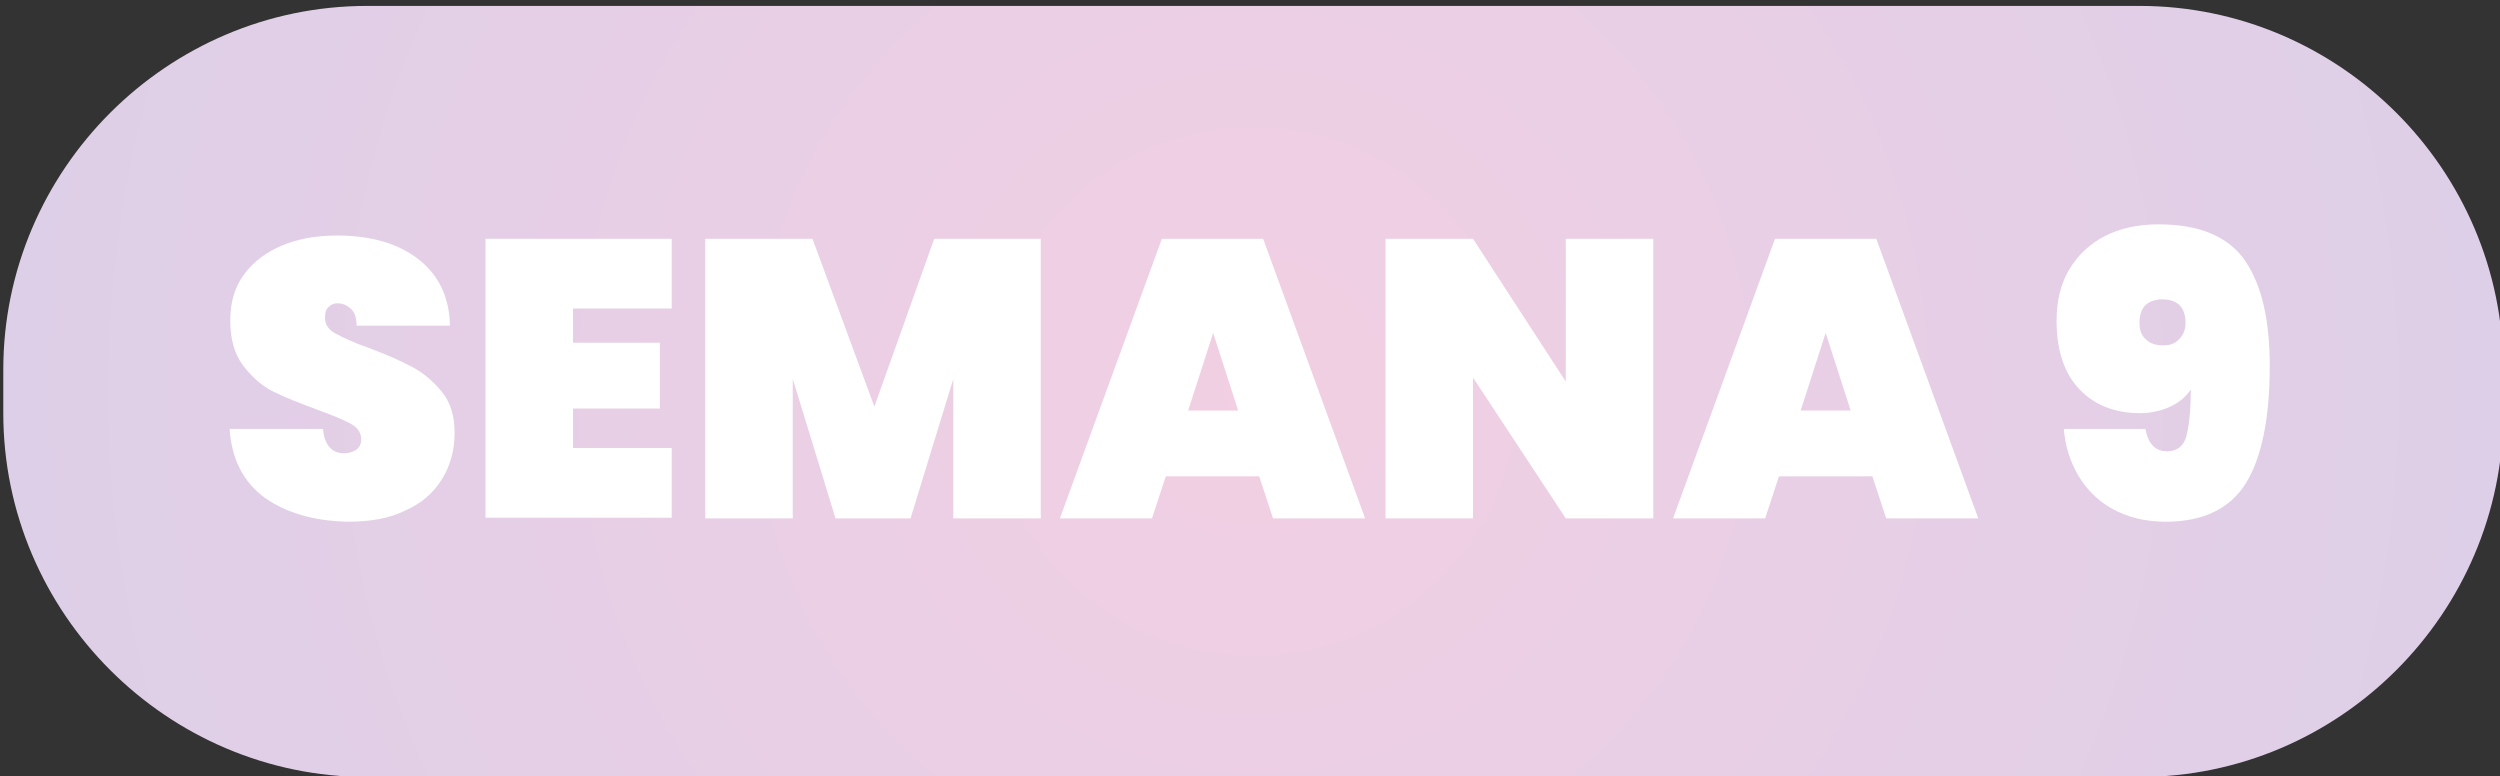 <?xml version="1.0" encoding="utf-8"?>
<!-- Generator: Adobe Illustrator 27.2.0, SVG Export Plug-In . SVG Version: 6.00 Build 0)  -->
<svg version="1.1" id="Capa_1" xmlns="http://www.w3.org/2000/svg" xmlns:xlink="http://www.w3.org/1999/xlink" x="0px" y="0px"
	 viewBox="0 0 380 118" style="enable-background:new 0 0 380 118;" xml:space="preserve">
<rect x="0" y="0" width="380" height="118" fill="#333333" stroke="none"/>
<style type="text/css">
	.st0{fill:url(#SVGID_1_);}
	.st1{fill:#FFFFFF;}
</style>
<radialGradient id="SVGID_1_" cx="190.5" cy="59.5" r="365.964" gradientUnits="userSpaceOnUse">
	<stop  offset="0" style="stop-color:#F2CFE3"/>
	<stop  offset="1" style="stop-color:#C9CFEC"/>
</radialGradient>
<path class="st0" d="M325.2,118.1H55.8c-30.4,0-55.3-24.9-55.3-55.3v-6.6c0-30.4,24.9-55.3,55.3-55.3h269.4
	c30.4,0,55.3,24.9,55.3,55.3v6.6C380.5,93.2,355.6,118.1,325.2,118.1z"/>
<g>
	<path class="st1" d="M40.3,75.7c-3.3-2.4-5.1-5.9-5.4-10.5h14.2c0.2,2.4,1.3,3.7,3.2,3.7c0.7,0,1.3-0.2,1.8-0.5
		c0.5-0.3,0.8-0.9,0.8-1.6c0-1-0.5-1.8-1.6-2.4c-1.1-0.6-2.8-1.3-5-2.1c-2.7-1-5-1.9-6.8-2.8s-3.3-2.3-4.6-4c-1.3-1.8-1.9-4-1.9-6.8
		c0-2.8,0.7-5.1,2.1-7c1.4-1.9,3.4-3.4,5.8-4.4s5.2-1.5,8.3-1.5c5.2,0,9.3,1.2,12.4,3.6c3.1,2.4,4.7,5.8,4.8,10.1H54.2
		c0-1.2-0.3-2.1-0.9-2.6s-1.2-0.8-2-0.8c-0.6,0-1,0.2-1.4,0.6s-0.5,0.9-0.5,1.6c0,1,0.5,1.8,1.6,2.4s2.8,1.4,5.1,2.2
		c2.7,1,4.9,2,6.6,2.9c1.7,0.9,3.2,2.2,4.5,3.8s1.9,3.7,1.9,6.2c0,2.5-0.6,4.9-1.9,7s-3.1,3.7-5.6,4.8c-2.4,1.2-5.3,1.7-8.7,1.7
		C47.8,79.2,43.6,78,40.3,75.7z"/>
	<path class="st1" d="M87.1,46.9v5.2h13.2v10H87.1v6h15v10.6H73.8V36.3h28.3v10.6C102.1,46.9,87.1,46.9,87.1,46.9z"/>
	<path class="st1" d="M158.2,36.3v42.5h-13.3V57.6l-6.5,21.2H127l-6.5-21.2v21.2h-13.3V36.3h16.3l9.4,25.5l9.1-25.5
		C141.9,36.3,158.2,36.3,158.2,36.3z"/>
	<path class="st1" d="M191.4,72.4h-14.2l-2.1,6.4h-14l15.5-42.5h15.4l15.5,42.5h-14L191.4,72.4L191.4,72.4z M188.2,62.4l-3.8-11.8
		l-3.8,11.8H188.2z"/>
	<path class="st1" d="M251.3,78.8H238l-14.1-21.4v21.4h-13.3V36.3h13.3L238,58V36.3h13.3V78.8z"/>
	<path class="st1" d="M284.6,72.4h-14.2l-2.1,6.4h-14l15.5-42.5h15.4l15.5,42.5h-14L284.6,72.4L284.6,72.4z M281.3,62.4l-3.8-11.8
		l-3.8,11.8H281.3z"/>
	<path class="st1" d="M327.2,67.7c0.5,0.6,1.3,0.9,2.2,0.9c1.5,0,2.5-0.8,2.9-2.2s0.7-3.9,0.7-7.2c-0.7,1.1-1.8,2-3.1,2.6
		s-2.9,1-4.6,1c-3.8,0-6.9-1.2-9.2-3.6c-2.3-2.4-3.5-5.9-3.5-10.4c0-3,0.6-5.6,1.9-7.8s3.1-3.9,5.4-5.1s5.1-1.8,8.2-1.8
		c6.3,0,10.7,1.9,13.2,5.6c2.5,3.7,3.7,9,3.7,15.9c0,7.9-1.2,13.9-3.6,17.8s-6.5,5.9-12.2,5.9c-3.2,0-5.9-0.7-8.2-2s-4-3.1-5.2-5.2
		s-1.9-4.4-2.1-6.9h12.4C326.3,66.3,326.7,67.2,327.2,67.7L327.2,67.7z M331.2,51.6c0.6-0.6,1-1.4,1-2.5c0-1.2-0.3-2.1-0.9-2.7
		s-1.5-0.9-2.6-0.9s-2,0.3-2.6,0.9c-0.6,0.6-0.9,1.5-0.9,2.7c0,1.1,0.3,1.9,1,2.5c0.6,0.6,1.5,0.9,2.6,0.9S330.6,52.2,331.2,51.6z"
		/>
</g>
</svg>
